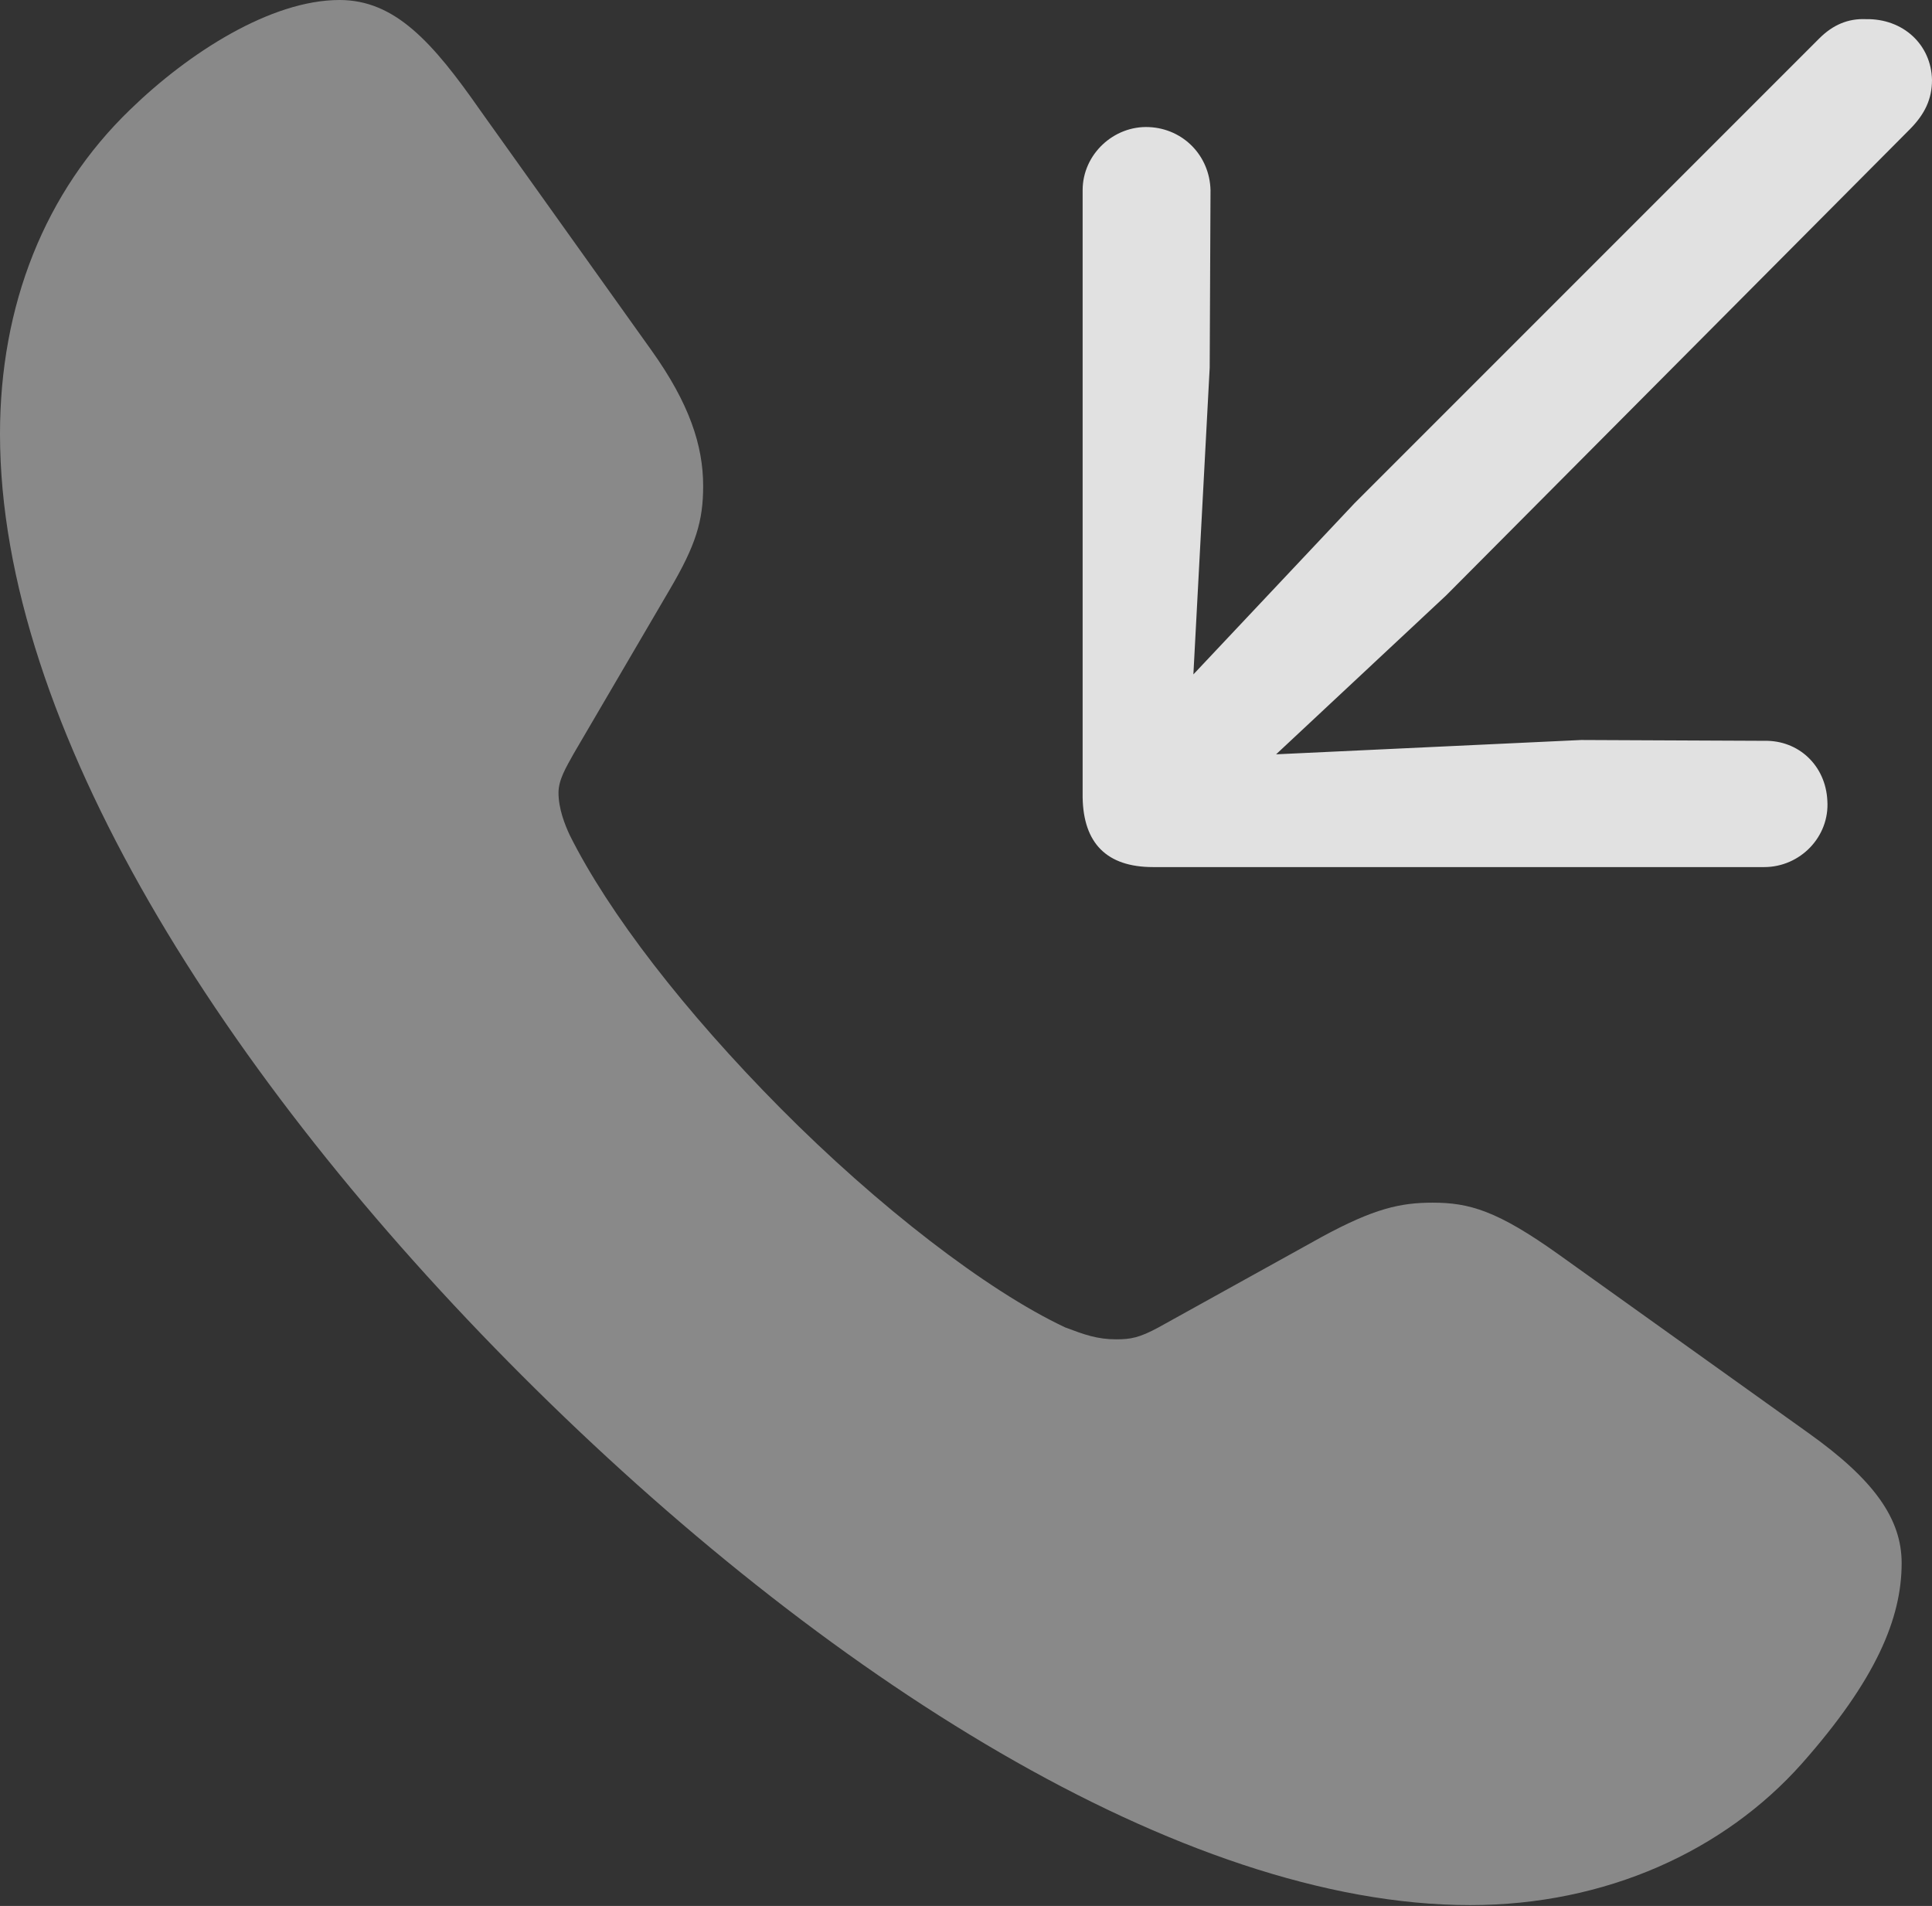 <?xml version="1.0" encoding="UTF-8"?>
<!--Generator: Apple Native CoreSVG 341-->
<!DOCTYPE svg
PUBLIC "-//W3C//DTD SVG 1.1//EN"
       "http://www.w3.org/Graphics/SVG/1.1/DTD/svg11.dtd">
<svg version="1.1" xmlns="http://www.w3.org/2000/svg" xmlns:xlink="http://www.w3.org/1999/xlink" viewBox="0 0 23.613 23.291">
 <rect x="0" y="0" width="23.613" height="23.291" fill="#333333" stroke="none"/>
 <g>
  <rect height="23.291" opacity="0" width="23.613" x="0" y="0"/>
  <path d="M6.377 16.807C10.049 20.479 14.443 23.281 17.969 23.281C19.629 23.281 21.074 22.617 22.021 21.553C22.93 20.527 23.242 19.775 23.242 19.102C23.242 18.564 22.91 18.086 22.1 17.51L19.053 15.332C18.301 14.795 17.959 14.697 17.51 14.697C17.119 14.697 16.797 14.766 16.152 15.117L14.16 16.221C13.926 16.348 13.818 16.367 13.643 16.367C13.408 16.367 13.252 16.309 13.018 16.221C12.06 15.771 10.723 14.736 9.541 13.545C8.369 12.363 7.441 11.162 6.963 10.205C6.904 10.078 6.826 9.883 6.826 9.688C6.826 9.531 6.914 9.385 7.012 9.209L8.184 7.207C8.506 6.66 8.594 6.367 8.594 5.938C8.594 5.449 8.428 4.932 7.959 4.277L5.869 1.348C5.283 0.508 4.824 0 4.15 0C3.311 0 2.305 0.645 1.592 1.338C0.547 2.344 0 3.73 0 5.303C0 8.857 2.734 13.164 6.377 16.807Z" fill="white" fill-opacity="0.425"/>
  <path d="M14.531 9.268L14.785 4.492L14.795 2.324C14.785 1.904 14.463 1.572 14.043 1.553C13.613 1.533 13.232 1.885 13.232 2.324L13.232 9.746C13.242 10.303 13.525 10.596 14.092 10.596L21.562 10.596C22.002 10.596 22.363 10.225 22.334 9.785C22.314 9.355 21.982 9.043 21.562 9.053L19.326 9.043ZM14.18 8.672C13.935 8.945 13.926 9.365 14.18 9.629C14.443 9.893 14.873 9.883 15.146 9.639L17.676 7.275L23.34 1.582C23.525 1.396 23.613 1.211 23.613 0.977C23.604 0.547 23.262 0.225 22.803 0.234C22.588 0.225 22.402 0.303 22.236 0.469L16.553 6.152Z" fill="white" fill-opacity="0.85"/>
 </g>
</svg>
